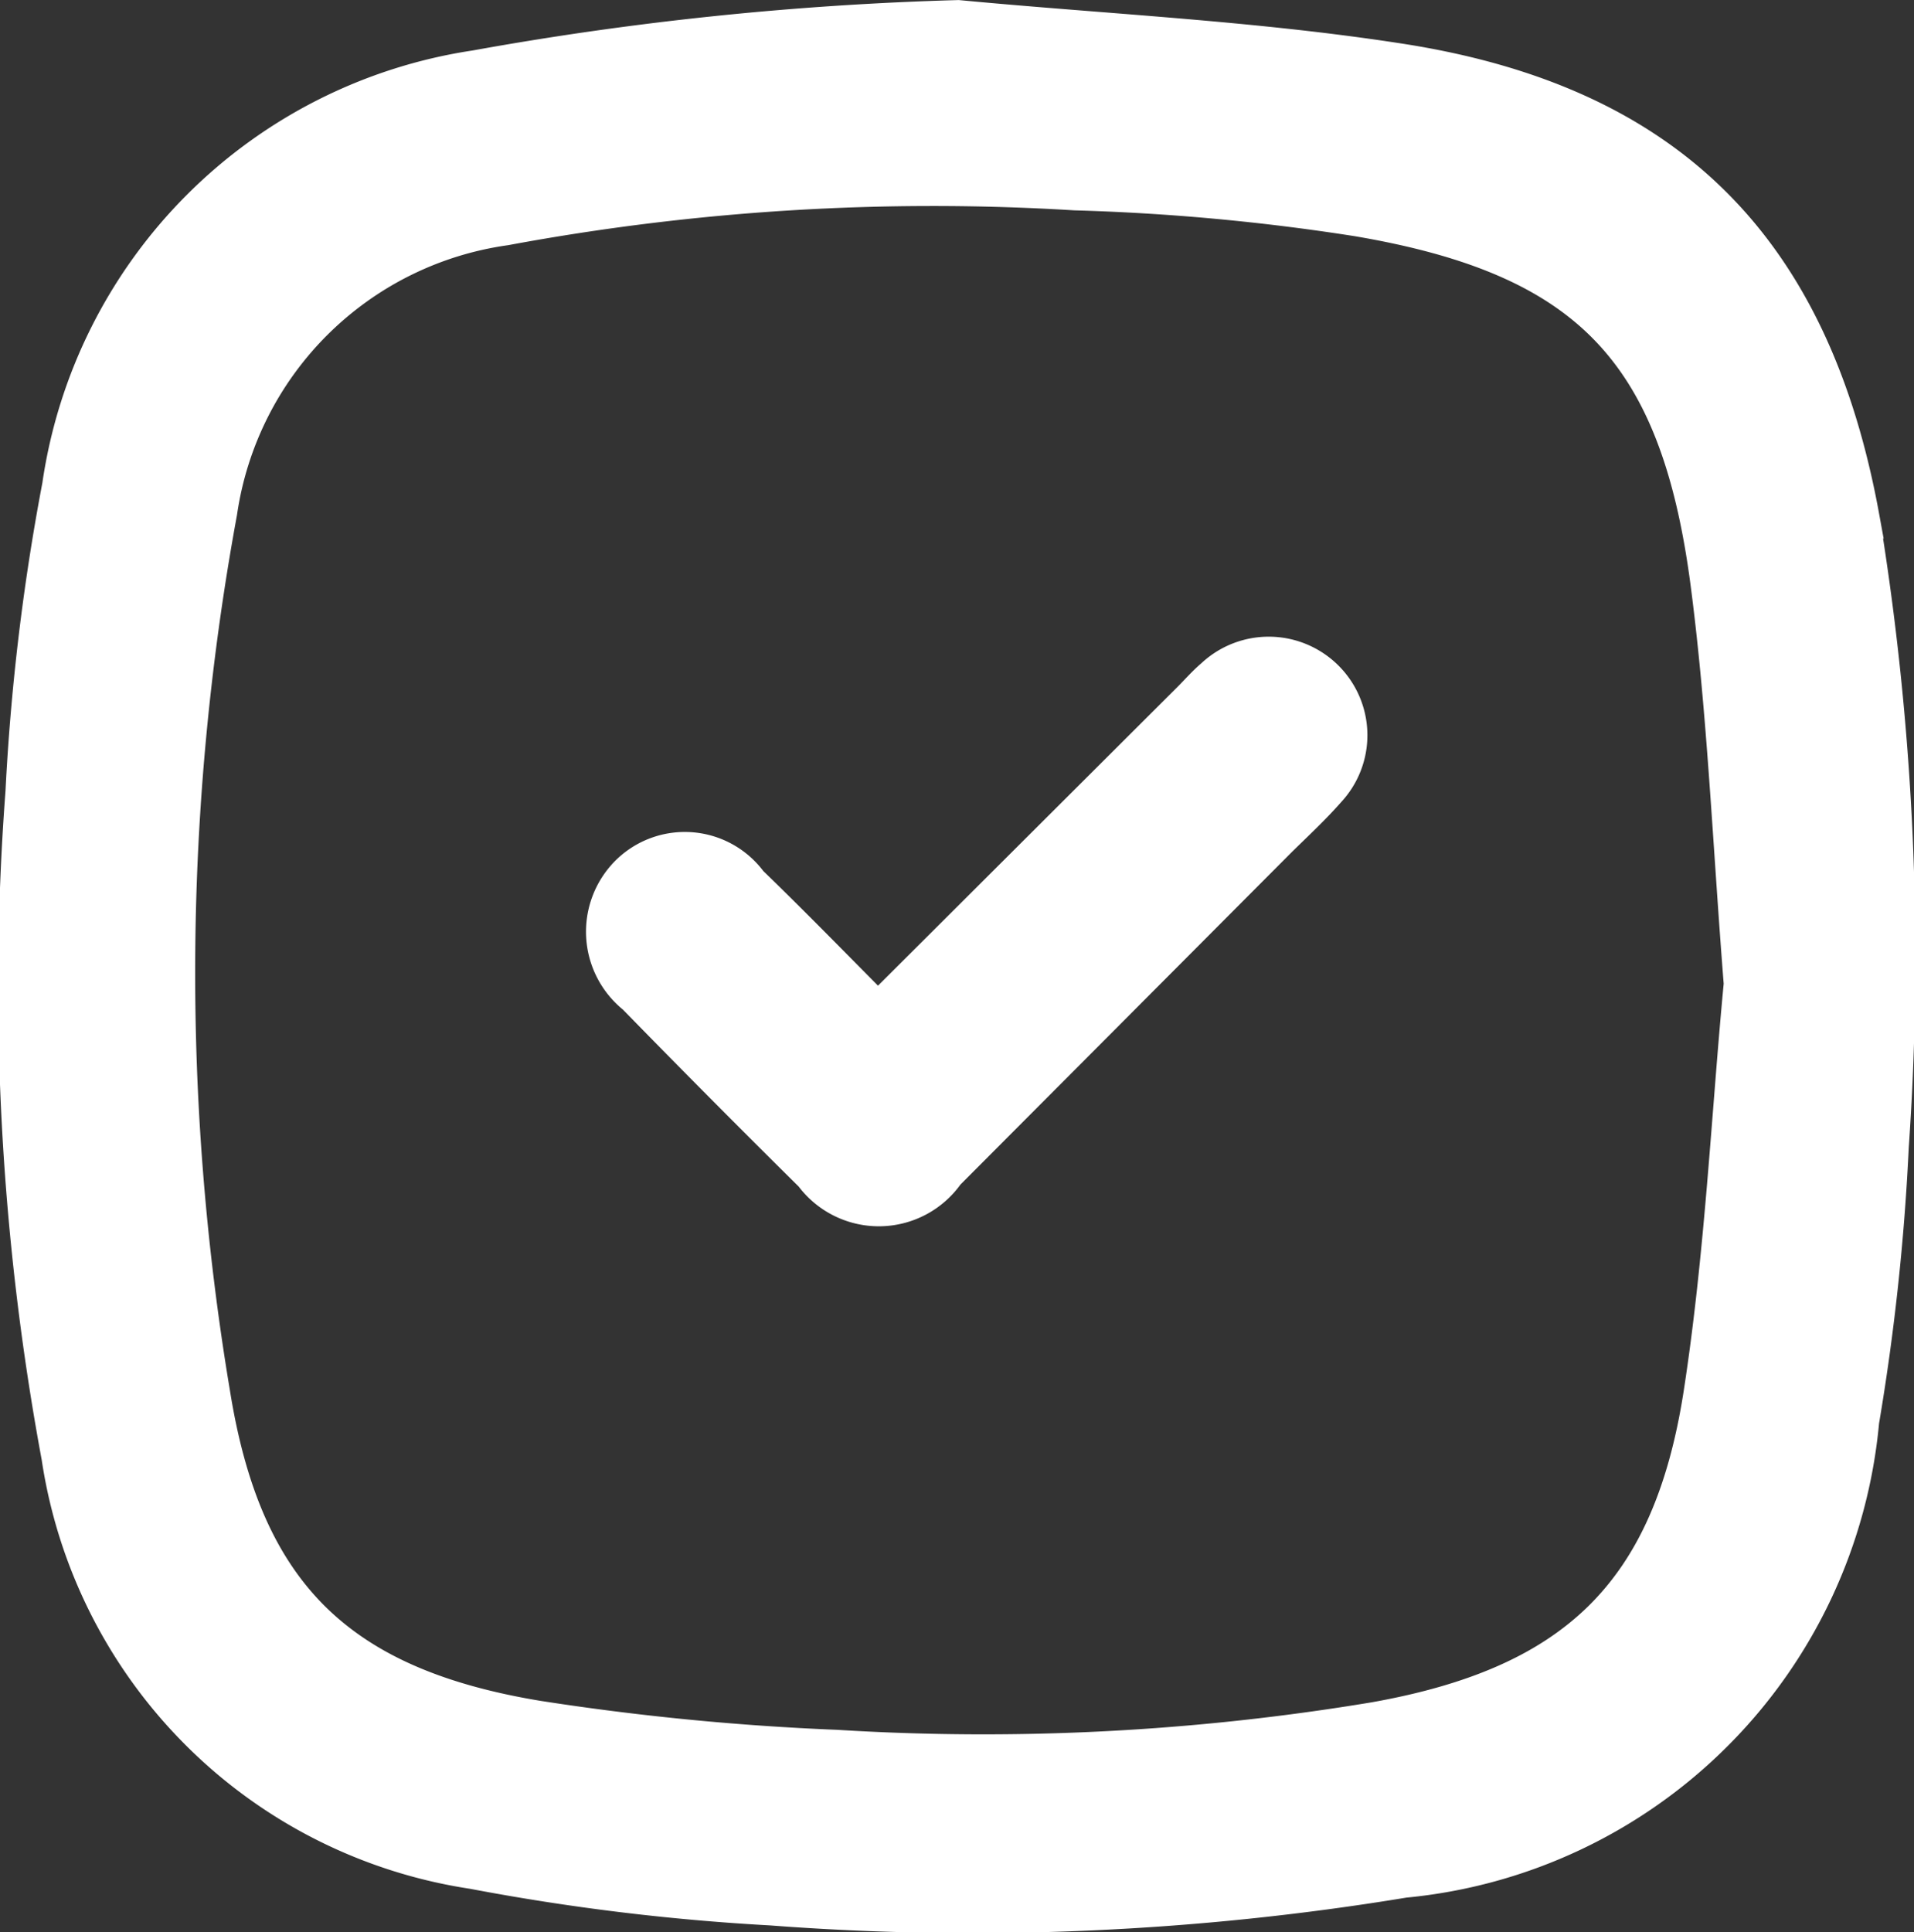 <svg xmlns="http://www.w3.org/2000/svg" width="23.151" height="23.364" viewBox="0 0 23.151 23.364">
  <rect x="0" y="0" width="23.151" height="23.364" fill="#333333" stroke="none"/>
  <g id="Group_2822" data-name="Group 2822" transform="translate(0.243 0.251)">
    <path id="Path_13226" data-name="Path 13226" d="M-371.163,216.862c1.776.168,3.565.25,5.324.522,3.253.5,4.982,2.254,5.572,5.49a32.856,32.856,0,0,1,.354,7.6,27.764,27.764,0,0,1-.358,3.32,6.1,6.1,0,0,1-5.5,5.517,32.064,32.064,0,0,1-7.647.335,27.378,27.378,0,0,1-3.605-.44A5.924,5.924,0,0,1-382,234.224a31.148,31.148,0,0,1-.435-8.032,27.051,27.051,0,0,1,.443-3.7,5.942,5.942,0,0,1,5-5.024A38.882,38.882,0,0,1-371.163,216.862Zm9.512,11.647c-.137-1.726-.2-3.285-.4-4.827-.367-2.842-1.465-3.984-4.27-4.461a26.95,26.95,0,0,0-3.423-.316,28.33,28.33,0,0,0-6.9.424,4.1,4.1,0,0,0-3.487,3.468,30.808,30.808,0,0,0-.086,10.667c.39,2.443,1.539,3.563,3.967,3.963a31.969,31.969,0,0,0,3.617.353,28.9,28.9,0,0,0,6.52-.337c2.423-.432,3.594-1.538,3.973-3.963C-361.878,231.786-361.8,230.062-361.651,228.509Z" transform="translate(382.508 -216.862)" fill="#fff" stroke="#fff" stroke-width="0.5"/>
    <path id="Path_13227" data-name="Path 13227" d="M-307.124,299.416l3.8-3.79c.093-.093.179-.192.279-.277a.944.944,0,0,1,1.33.034.939.939,0,0,1,.008,1.292c-.183.209-.39.4-.587.594q-2.012,2.019-4.024,4.037a.968.968,0,0,1-1.575.021q-1.083-1.071-2.147-2.161a.967.967,0,0,1-.087-1.435.94.94,0,0,1,1.428.11C-308.169,298.353-307.656,298.881-307.124,299.416Z" transform="translate(317.5 -287.393)" fill="#fff" stroke="#fff" stroke-width="0.5"/>
  </g>
</svg>
